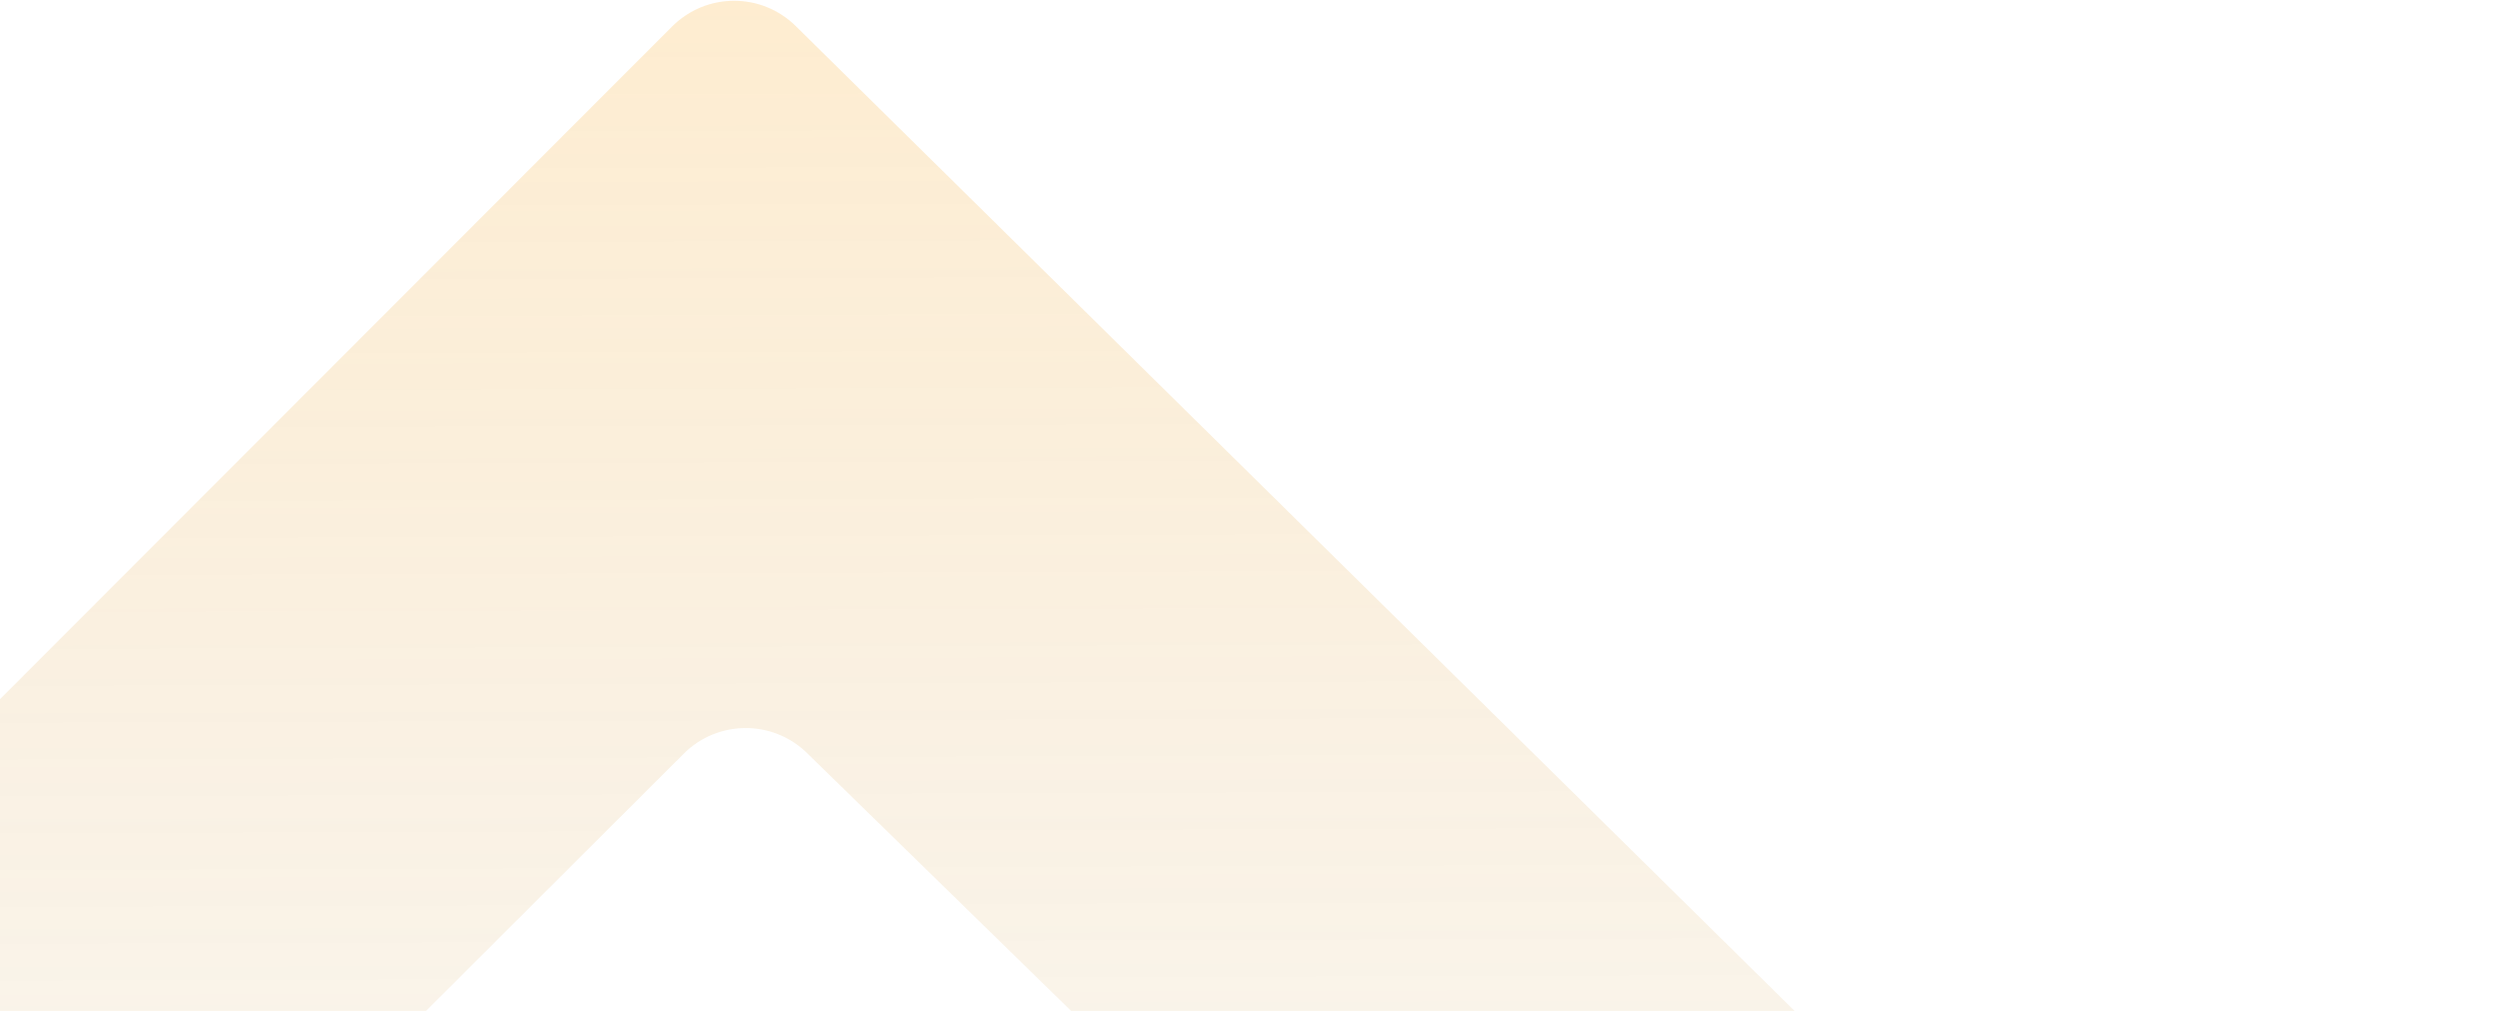 <svg width="685" height="277" viewBox="0 0 685 277" fill="none" xmlns="http://www.w3.org/2000/svg">
<g style="mix-blend-mode:plus-darker" opacity="0.2">
<path fill-rule="evenodd" clip-rule="evenodd" d="M184.161 7.26C193.495 -2.082 208.619 -2.138 218.023 7.133L680.117 462.741C695.39 477.799 684.774 503.804 663.326 503.873L536.129 504.279C529.83 504.299 523.775 501.845 519.268 497.444L221.105 206.317C211.697 197.131 196.653 197.214 187.348 206.504L-106.008 499.363C-110.493 503.841 -116.566 506.365 -122.904 506.386L-256.948 506.814C-278.385 506.882 -289.172 480.972 -274.02 465.808L184.161 7.26Z" fill="url(#paint0_linear_3052_3642)"/>
</g>
<defs>
<linearGradient id="paint0_linear_3052_3642" x1="201.582" y1="-9.624" x2="203.227" y2="505.343" gradientUnits="userSpaceOnUse">
<stop stop-color="#FCA311"/>
<stop offset="1" stop-color="#96610A" stop-opacity="0"/>
</linearGradient>
</defs>
</svg>
